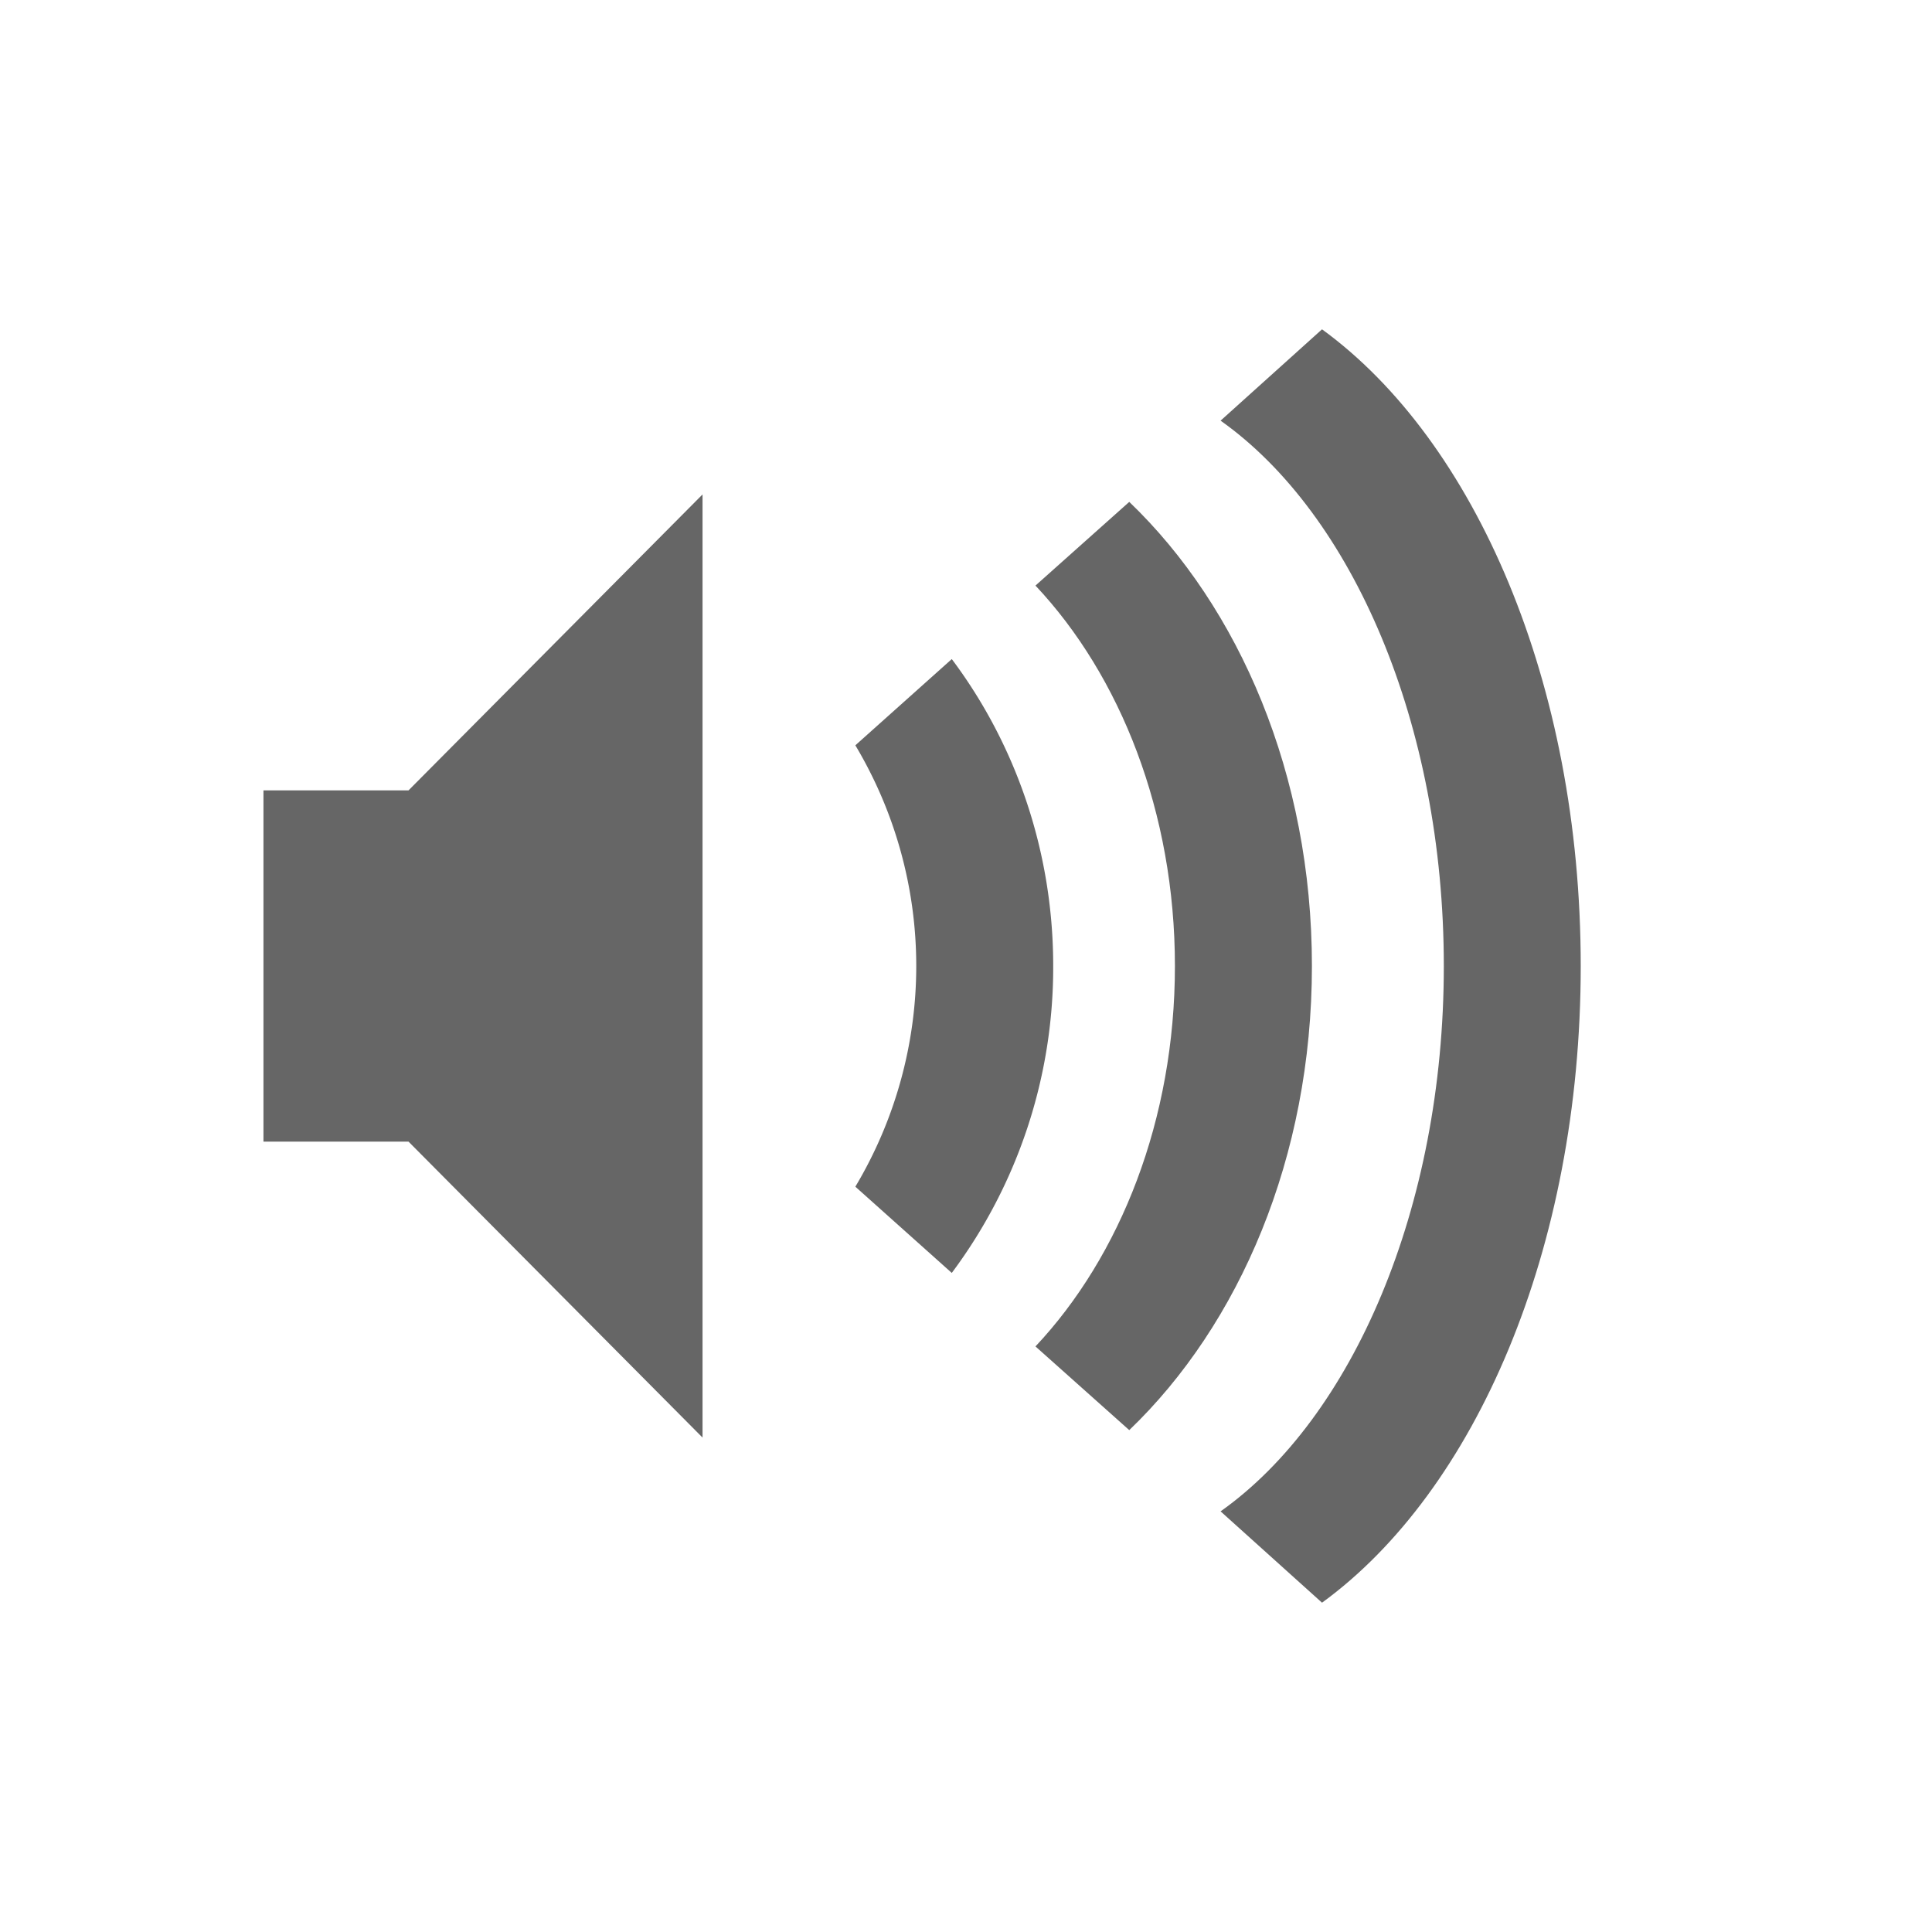 <?xml version="1.0" encoding="UTF-8" standalone="no"?>
<svg
   xmlns:dc="http://purl.org/dc/elements/1.1/"
   xmlns:cc="http://creativecommons.org/ns#"
   xmlns:rdf="http://www.w3.org/1999/02/22-rdf-syntax-ns#"
   xmlns:svg="http://www.w3.org/2000/svg"
   xmlns="http://www.w3.org/2000/svg"
   xmlns:sodipodi="http://sodipodi.sourceforge.net/DTD/sodipodi-0.dtd"
   xmlns:inkscape="http://www.inkscape.org/namespaces/inkscape"
   height="22"
   width="22"
   id="svg2"
   version="1.1"
   sodipodi:docname="audio-volume-high-symbolic.svg"
   inkscape:version="0.92.4 (5da689c313, 2019-01-14)">
  <sodipodi:namedview
     pagecolor="#ffffff"
     bordercolor="#666666"
     borderopacity="1"
     objecttolerance="10"
     gridtolerance="10"
     guidetolerance="10"
     inkscape:pageopacity="0"
     inkscape:pageshadow="2"
     inkscape:window-width="1920"
     inkscape:window-height="1013"
     id="namedview9"
     showgrid="true"
     inkscape:zoom="27.52"
     inkscape:cx="0.64343046"
     inkscape:cy="12.980883"
     inkscape:window-x="0"
     inkscape:window-y="0"
     inkscape:window-maximized="1"
     inkscape:current-layer="svg2">
    <inkscape:grid
       type="xygrid"
       id="grid819" />
  </sodipodi:namedview>
  <defs
     id="defs14" />
  <g
     transform="translate(-270,294)"
     id="g4"
     style="color:#bebebe">
    <path
       d="m 288,-283 c 0,-3.225 -1.204,-5.982 -2.946,-7.25 l -1.155,1.04 c 1.5,1.062 2.542,3.453 2.542,6.21 0,2.757 -1.042,5.148 -2.542,6.21 l 1.155,1.04 c 1.742,-1.268 2.946,-4.025 2.946,-7.25 z"
       overflow="visible"
       style="overflow:visible;fill:#666666;marker:none"
       id="path6"
       inkscape:connector-curvature="0" />
    <path
       d="m 284.939,-283 c 0,-2.18 -0.829,-4.085 -2.08,-5.285 l -1.068,0.953 c 0.965,1.026 1.588,2.582 1.588,4.332 0,1.75 -0.623,3.306 -1.588,4.332 l 1.068,0.953 c 1.251,-1.2 2.08,-3.104 2.08,-5.285 z"
       overflow="visible"
       style="overflow:visible;fill:#666666;marker:none"
       id="path8"
       inkscape:connector-curvature="0" />
    <path
       d="m 281.993,-283 c 0,-1.326 -0.44,-2.542 -1.155,-3.495 l -1.098,0.982 a 4.9,4.9 0 0 1 0,5.026 l 1.098,0.982 A 5.813,5.813 0 0 0 281.993,-283 Z M 273,-285 v 4 h 1.652 l 3.348,3.37 v -10.74 l -3.348,3.37 z"
       overflow="visible"
       style="overflow:visible;fill:#666666;marker:none"
       id="path10"
       inkscape:connector-curvature="0" />
  </g>
</svg>
